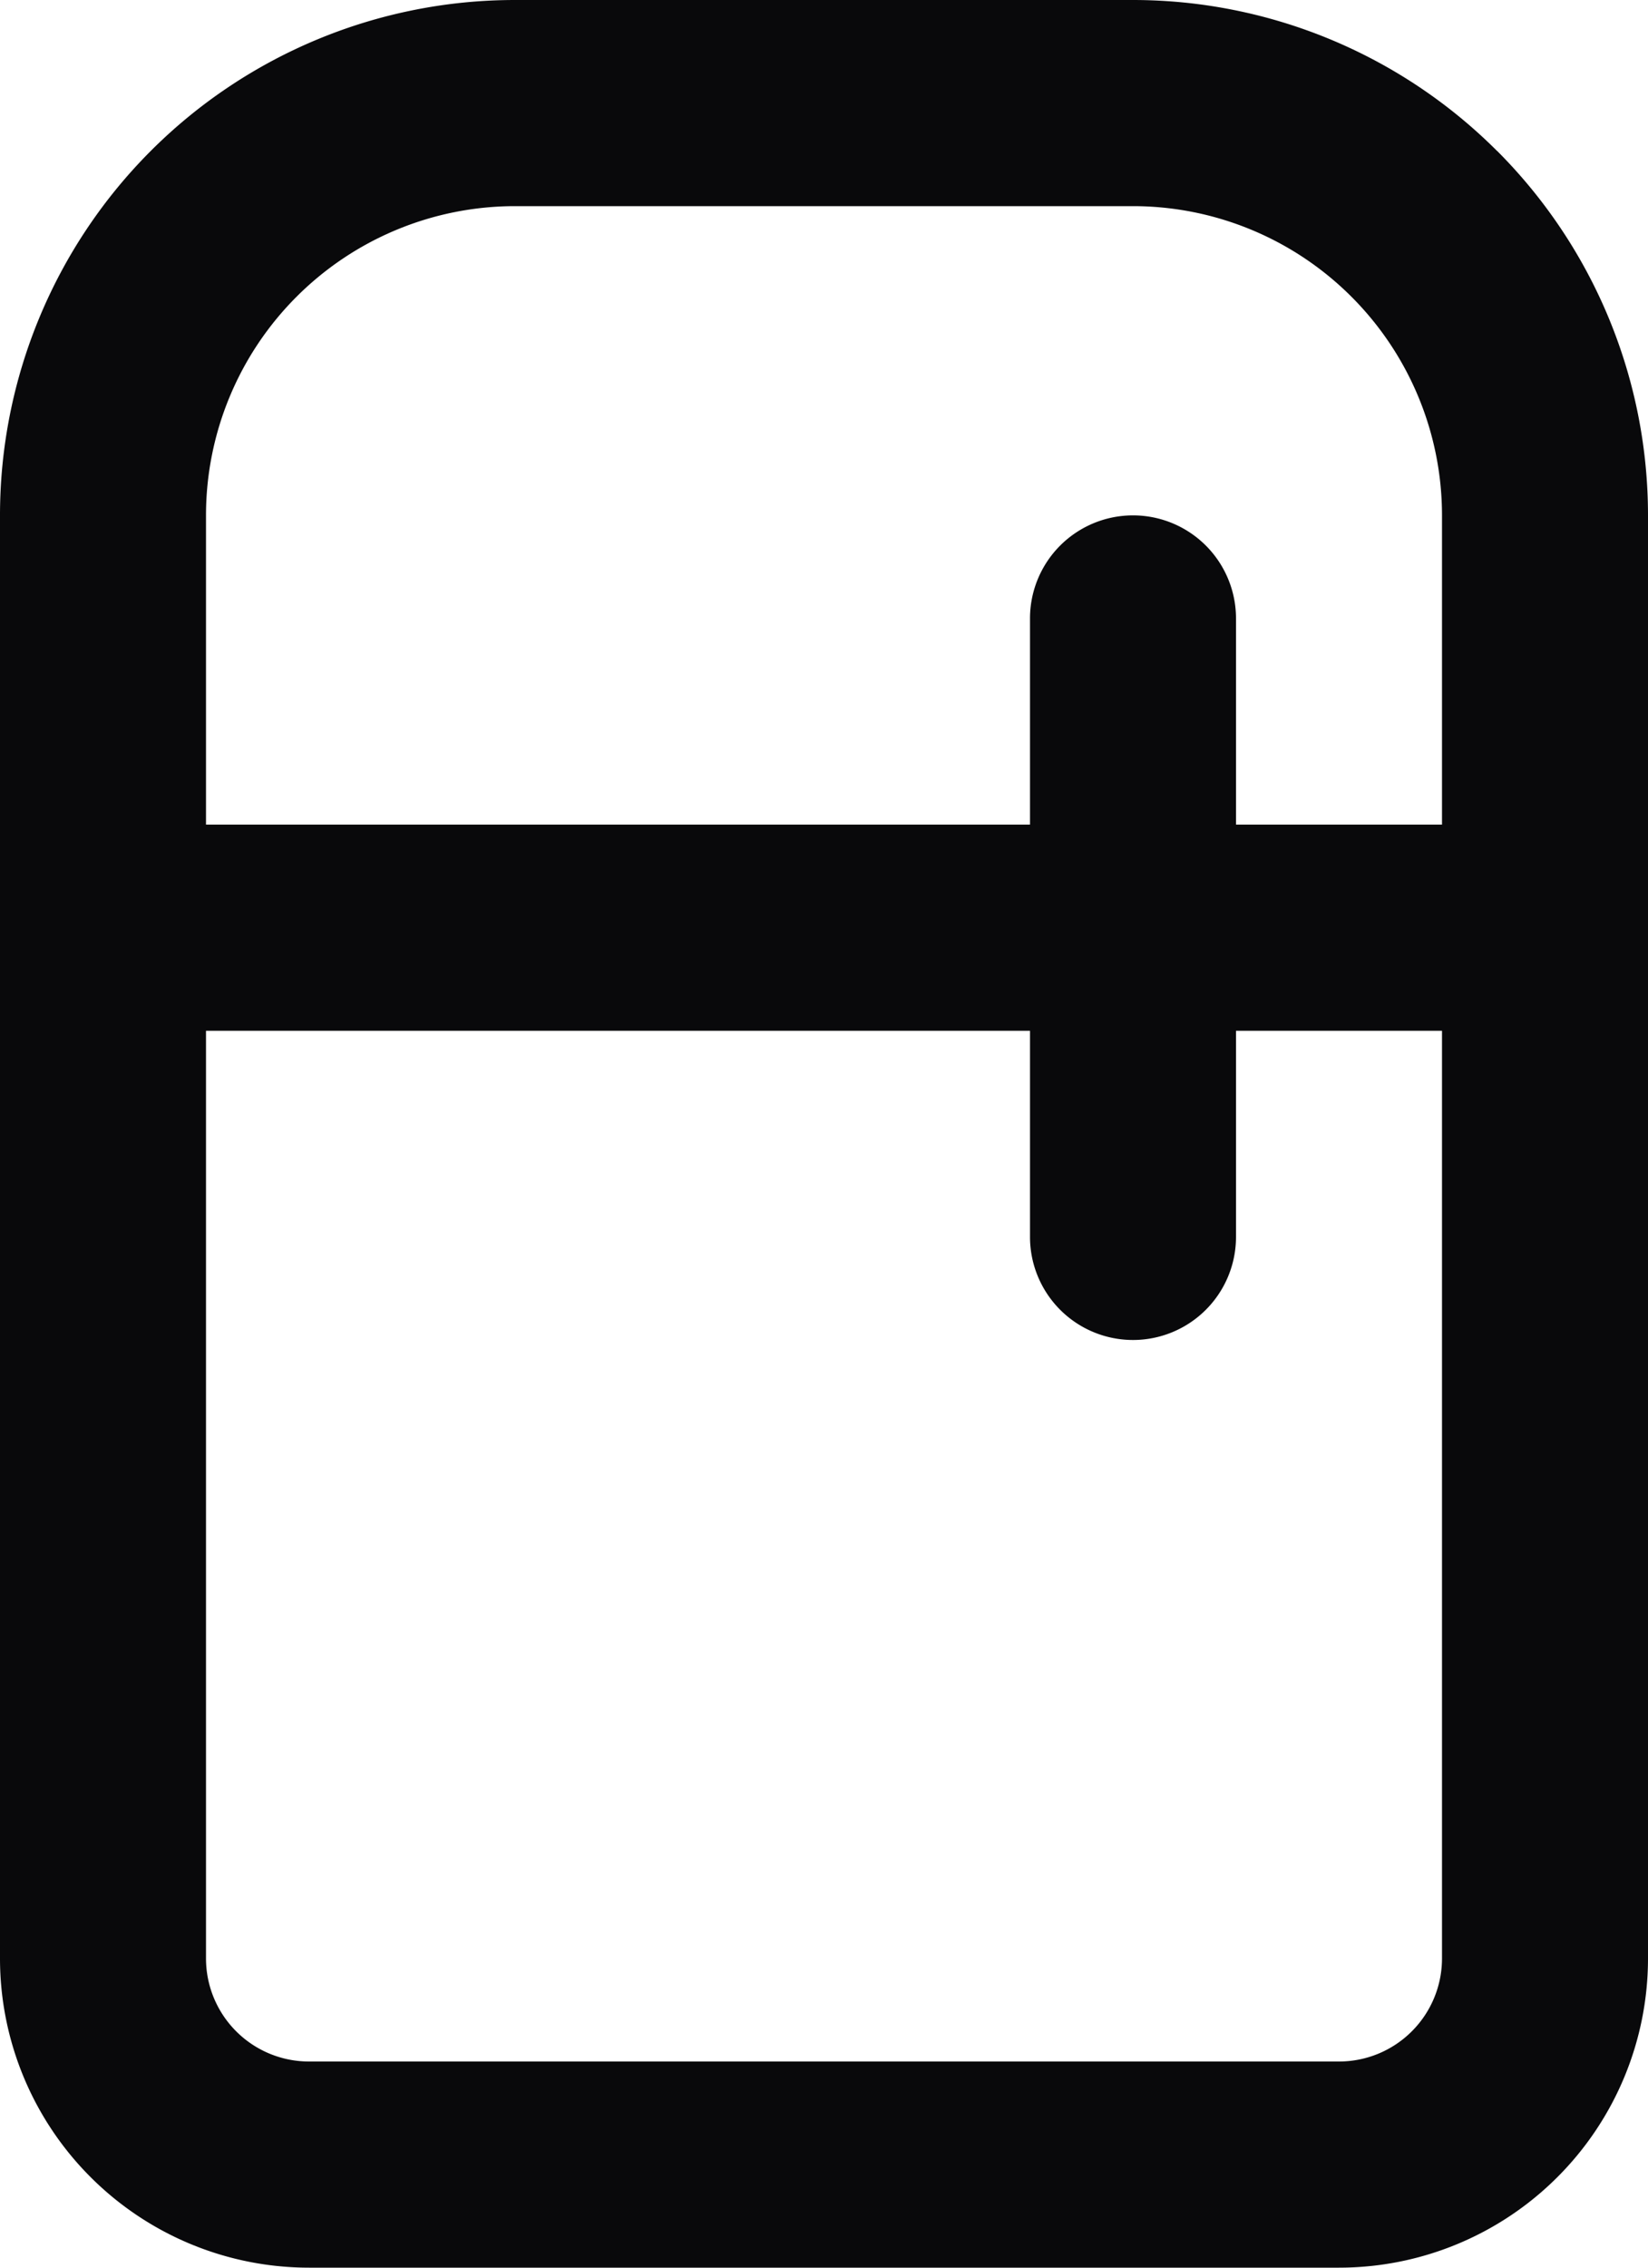 <svg id="refrigerator" xmlns="http://www.w3.org/2000/svg" width="16" height="22" viewBox="0 0 16 22">
  <path id="Vector" d="M5,1V1ZM1,19H1ZM1,8a1,1,0,0,0,0,2Zm14,2a1,1,0,0,0,0-2ZM12,6a1,1,0,0,0-2,0Zm-2,6a1,1,0,0,0,2,0ZM2,5a3,3,0,0,1,.879-2.121L1.464,1.464A5,5,0,0,0,0,5Zm.879-2.121A3,3,0,0,1,5,2V0A5,5,0,0,0,1.464,1.464ZM5,2h6V0H5Zm6,0a3,3,0,0,1,2.121.879l1.414-1.414A5,5,0,0,0,11,0Zm2.121.879A3,3,0,0,1,14,5h2a5,5,0,0,0-1.465-3.536ZM14,5V19h2V5Zm0,14a1,1,0,0,1-.293.707l1.414,1.414A3,3,0,0,0,16,19Zm-.293.707A1,1,0,0,1,13,20v2a3,3,0,0,0,2.121-.879ZM13,20H3v2H13ZM3,20a1,1,0,0,1-.707-.293L.879,21.121A3,3,0,0,0,3,22Zm-.707-.293A1,1,0,0,1,2,19H0a3,3,0,0,0,.879,2.121ZM2,19V5H0V19ZM1,10H15V8H1Zm9-4v6h2V6Z" fill="#09090b"/>
</svg>
